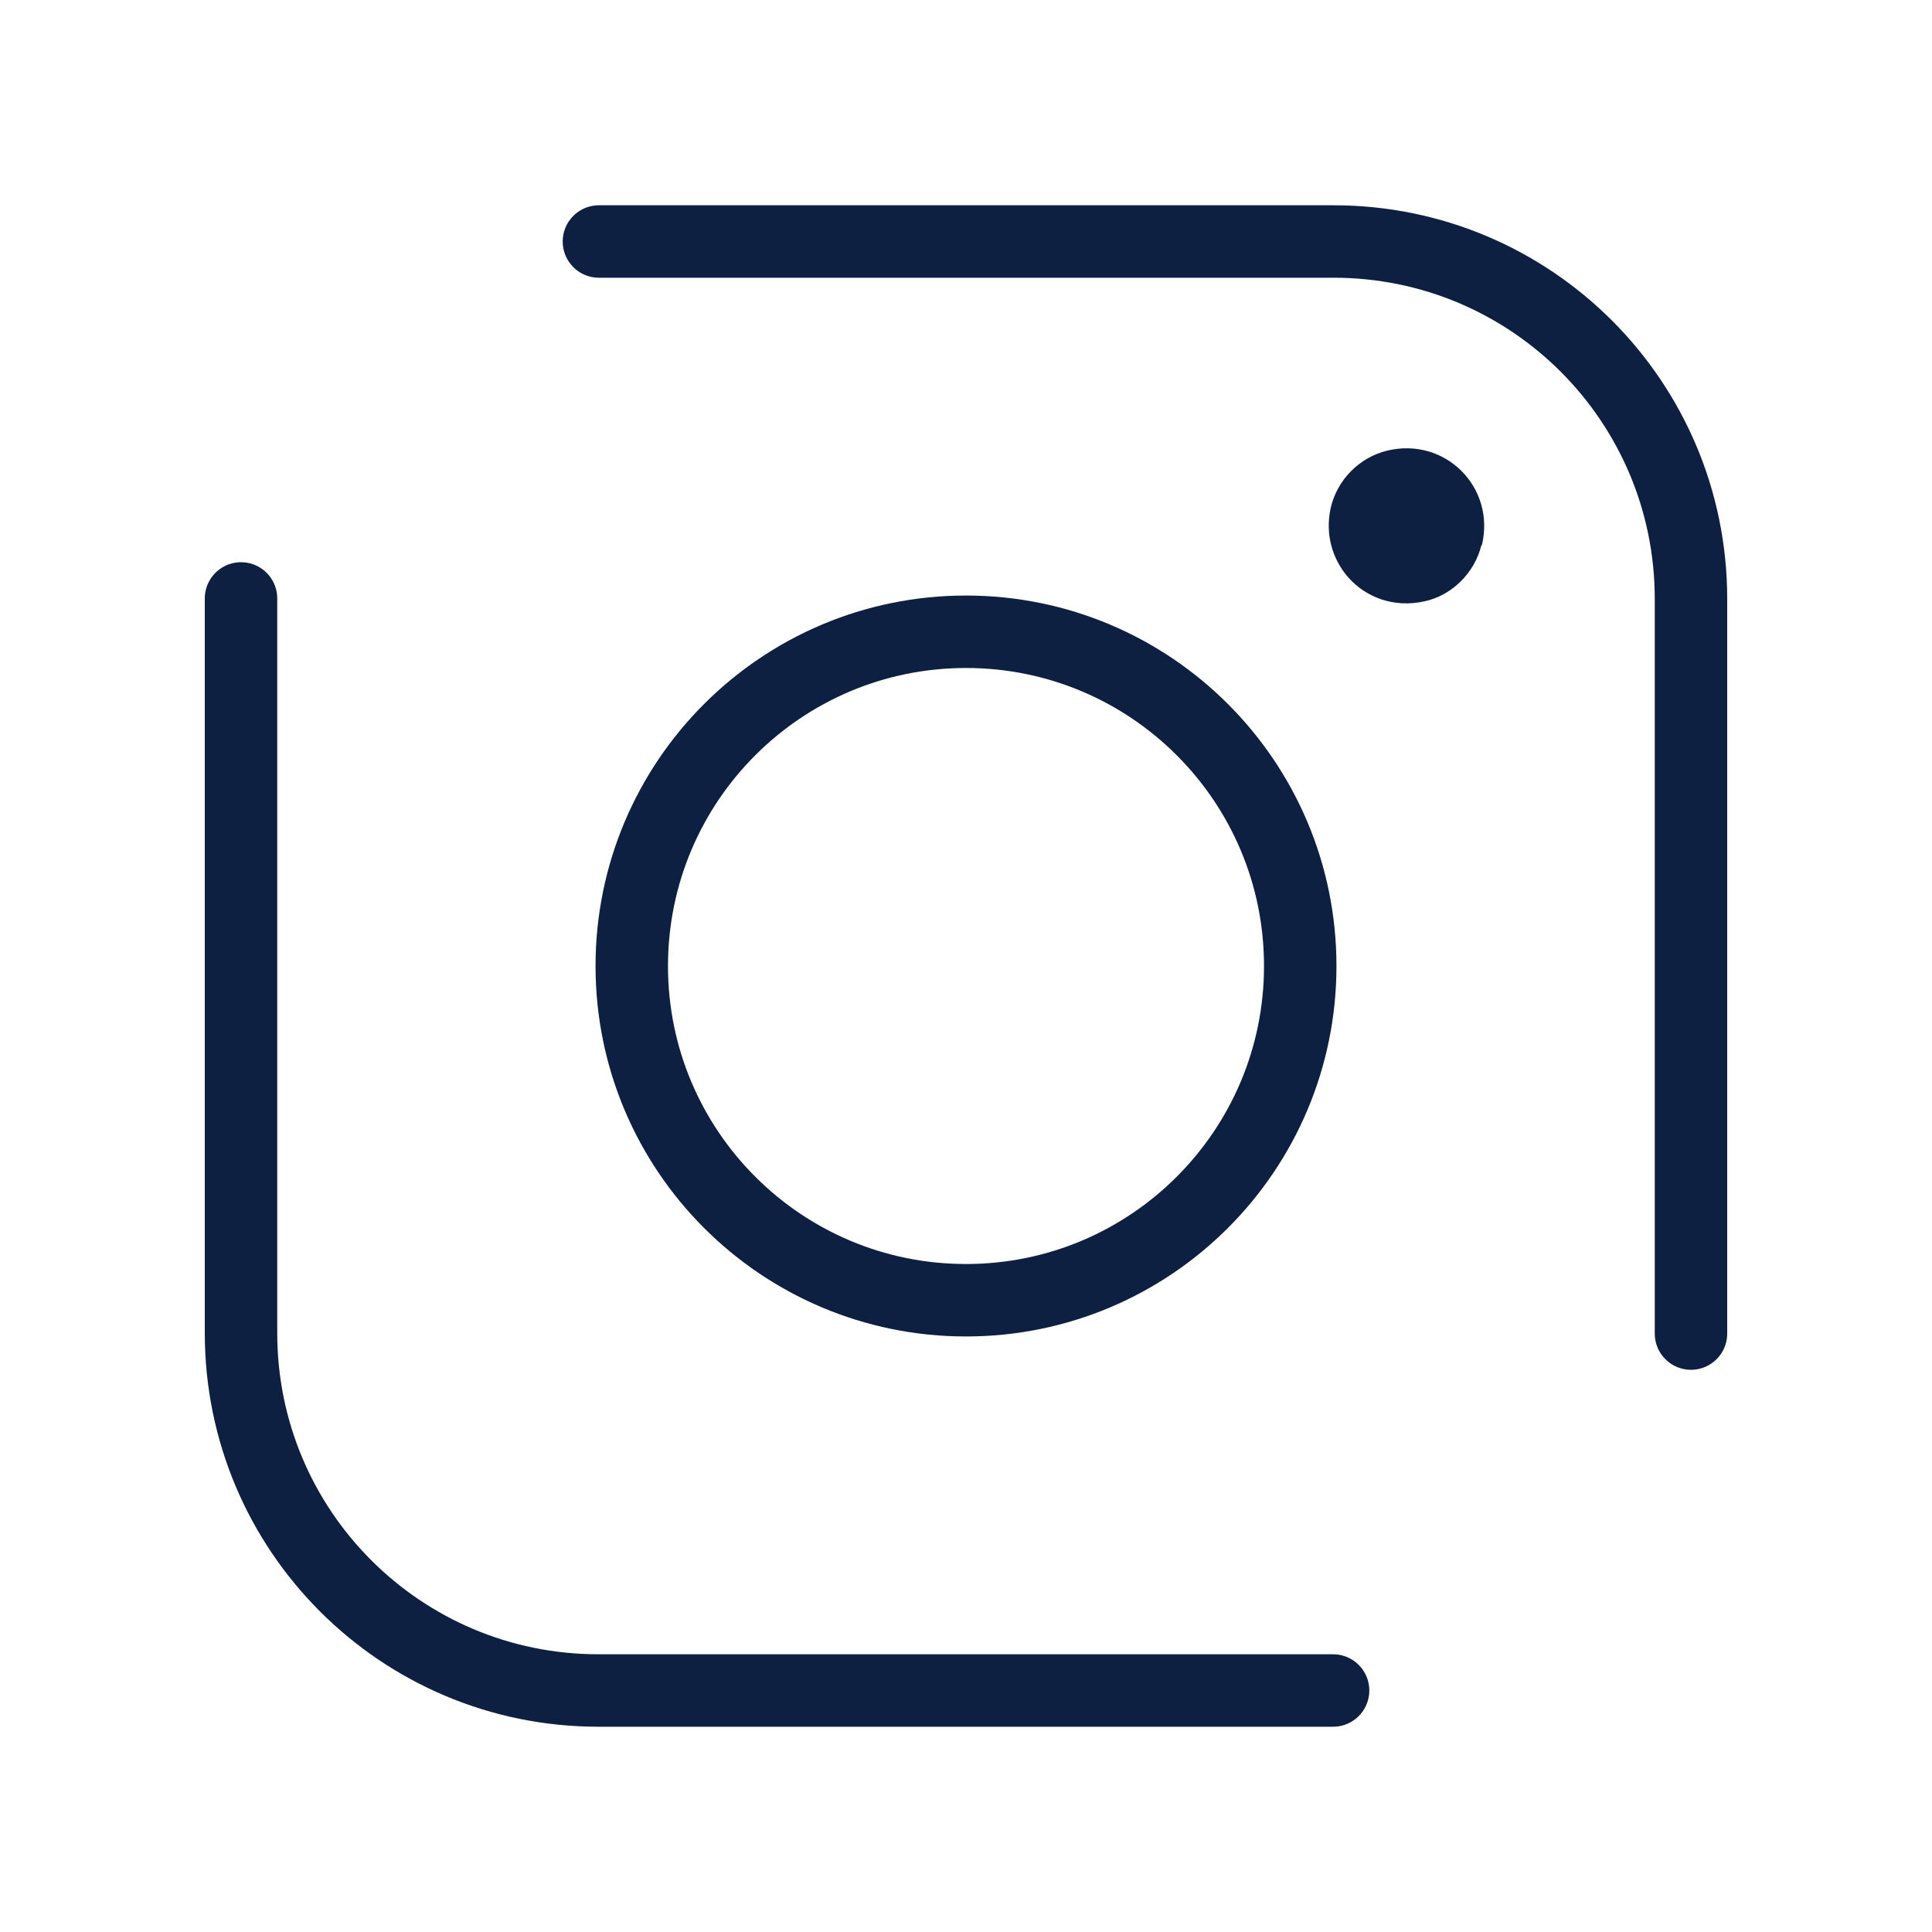 <svg width="40" height="40" viewBox="0 0 40 40" fill="none" xmlns="http://www.w3.org/2000/svg">
<path d="M12.4 5H27.61C31.7 5 35.01 8.31 35.01 12.4V27.61" stroke="#0E2042" stroke-width="1.5" stroke-linecap="round" stroke-linejoin="round"/>
<path d="M27.6 35H12.39C8.3 35 4.99 31.69 4.99 27.6V12.39" stroke="#0E2042" stroke-width="1.5" stroke-linecap="round" stroke-linejoin="round"/>
<path d="M20 26.92C23.822 26.92 26.92 23.822 26.92 20C26.92 16.178 23.822 13.08 20 13.08C16.178 13.08 13.08 16.178 13.08 20C13.08 23.822 16.178 26.92 20 26.92Z" stroke="#0E2042" stroke-width="1.5" stroke-linecap="round" stroke-linejoin="round"/>
<path d="M30.67 11.29C30.53 11.86 30.06 12.33 29.49 12.45C28.86 12.59 28.28 12.37 27.91 11.95C27.59 11.58 27.43 11.07 27.55 10.52C27.68 9.94 28.14 9.47 28.72 9.33C29.92 9.04 30.97 10.09 30.68 11.29H30.67Z" fill="#0E2042"/>
</svg>
